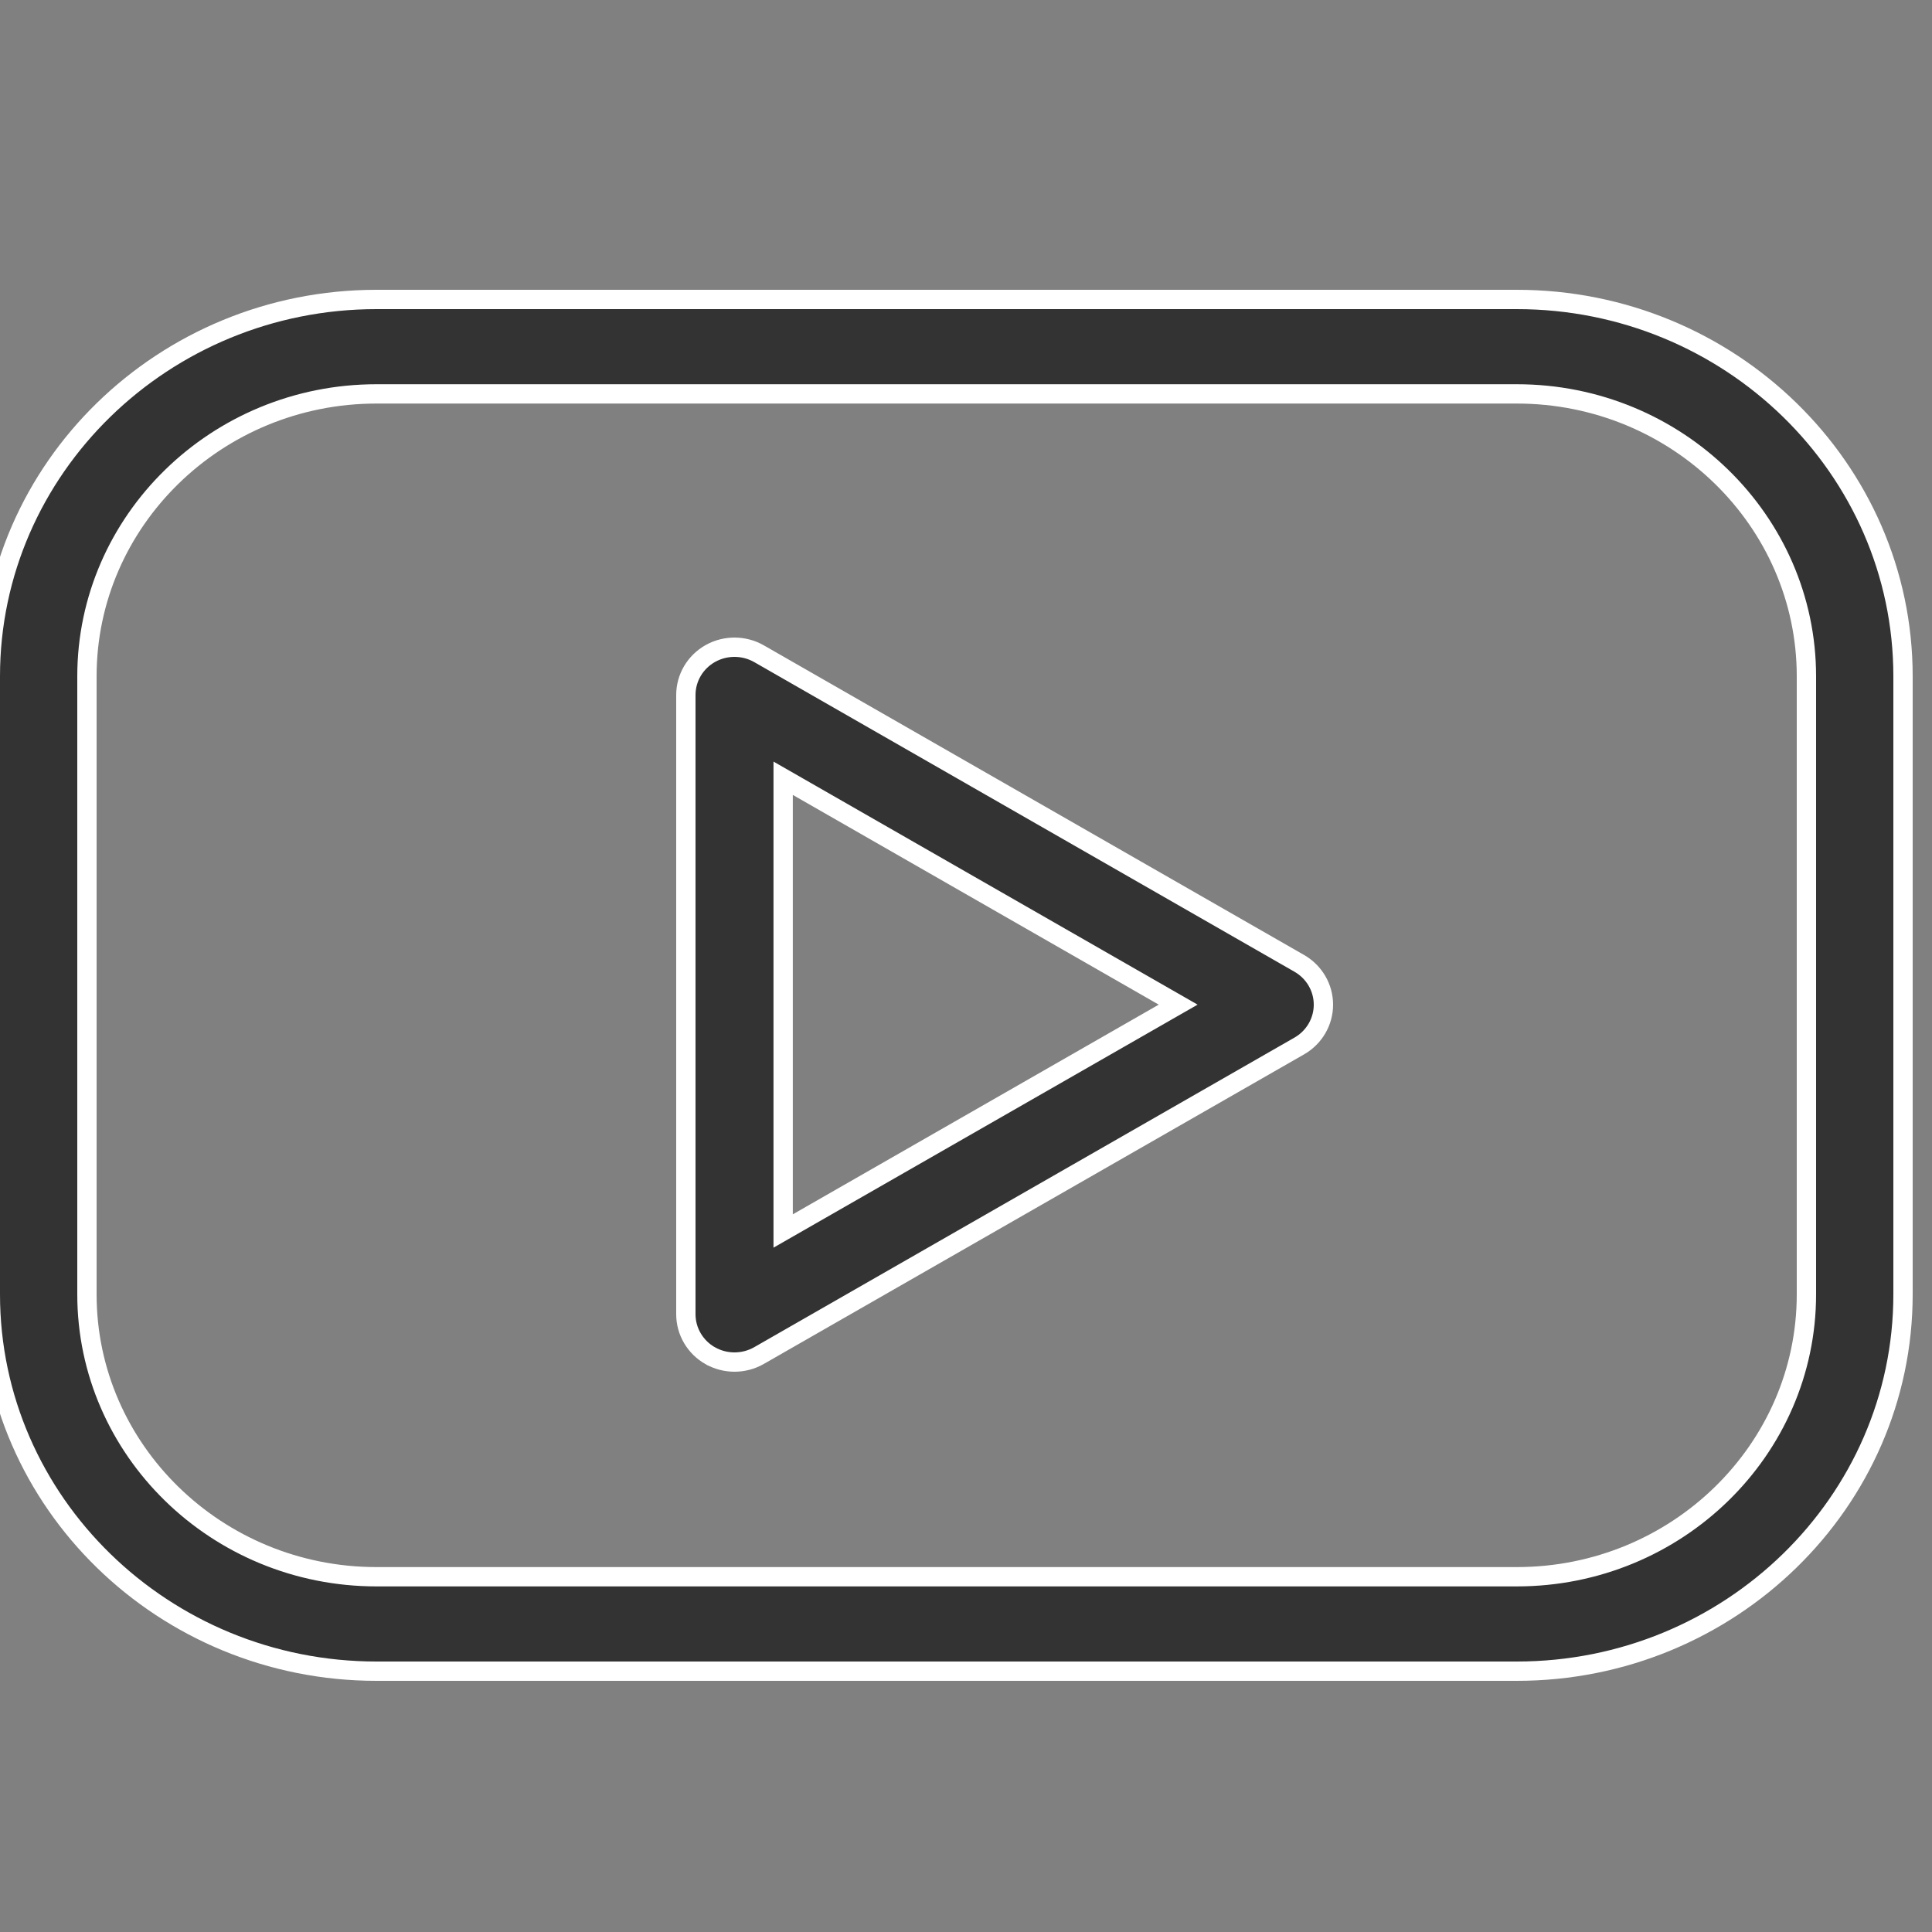 <svg width="50" height="50" viewBox="0 0 50 50" fill="none" xmlns="http://www.w3.org/2000/svg">
<rect x="0" y="0" width="50" height="50" fill="#808080" stroke="none"/>
<g clip-path="url(#clip0_720_192)">
<path d="M39.256 7.75H9.744C4.239 7.75 -0.25 12.119 -0.25 17.503V33.497C-0.25 38.882 4.239 43.25 9.744 43.25H39.256C44.761 43.25 49.25 38.881 49.25 33.497V17.503C49.25 12.119 44.761 7.75 39.256 7.75ZM46.75 33.498C46.75 37.523 43.394 40.806 39.256 40.806H9.744C5.606 40.806 2.25 37.522 2.25 33.498V17.503C2.25 13.479 5.606 10.194 9.744 10.194H39.256C43.394 10.194 46.75 13.479 46.75 17.503V33.498Z" fill="#333333" stroke="white" stroke-width="0.5"/>
<path d="M19.643 16.918L19.643 16.918C19.256 16.697 18.776 16.693 18.385 16.912C17.994 17.131 17.75 17.54 17.75 17.987V34.013C17.75 34.458 17.994 34.868 18.384 35.088L18.385 35.088C18.578 35.196 18.794 35.25 19.009 35.25C19.229 35.25 19.447 35.194 19.643 35.082L19.643 35.082L33.625 27.07C33.625 27.07 33.625 27.07 33.625 27.07C34.01 26.85 34.25 26.443 34.25 26.001C34.25 25.56 34.011 25.152 33.624 24.931C33.624 24.931 33.624 24.931 33.624 24.931L19.643 16.918ZM30.491 26L20.268 31.858V20.141L30.491 26Z" fill="#333333" stroke="white" stroke-width="0.5"/>
</g>
<defs>
<clipPath id="clip0_720_192">
<rect width="50" height="50" fill="white"/>
</clipPath>
</defs>
</svg>
